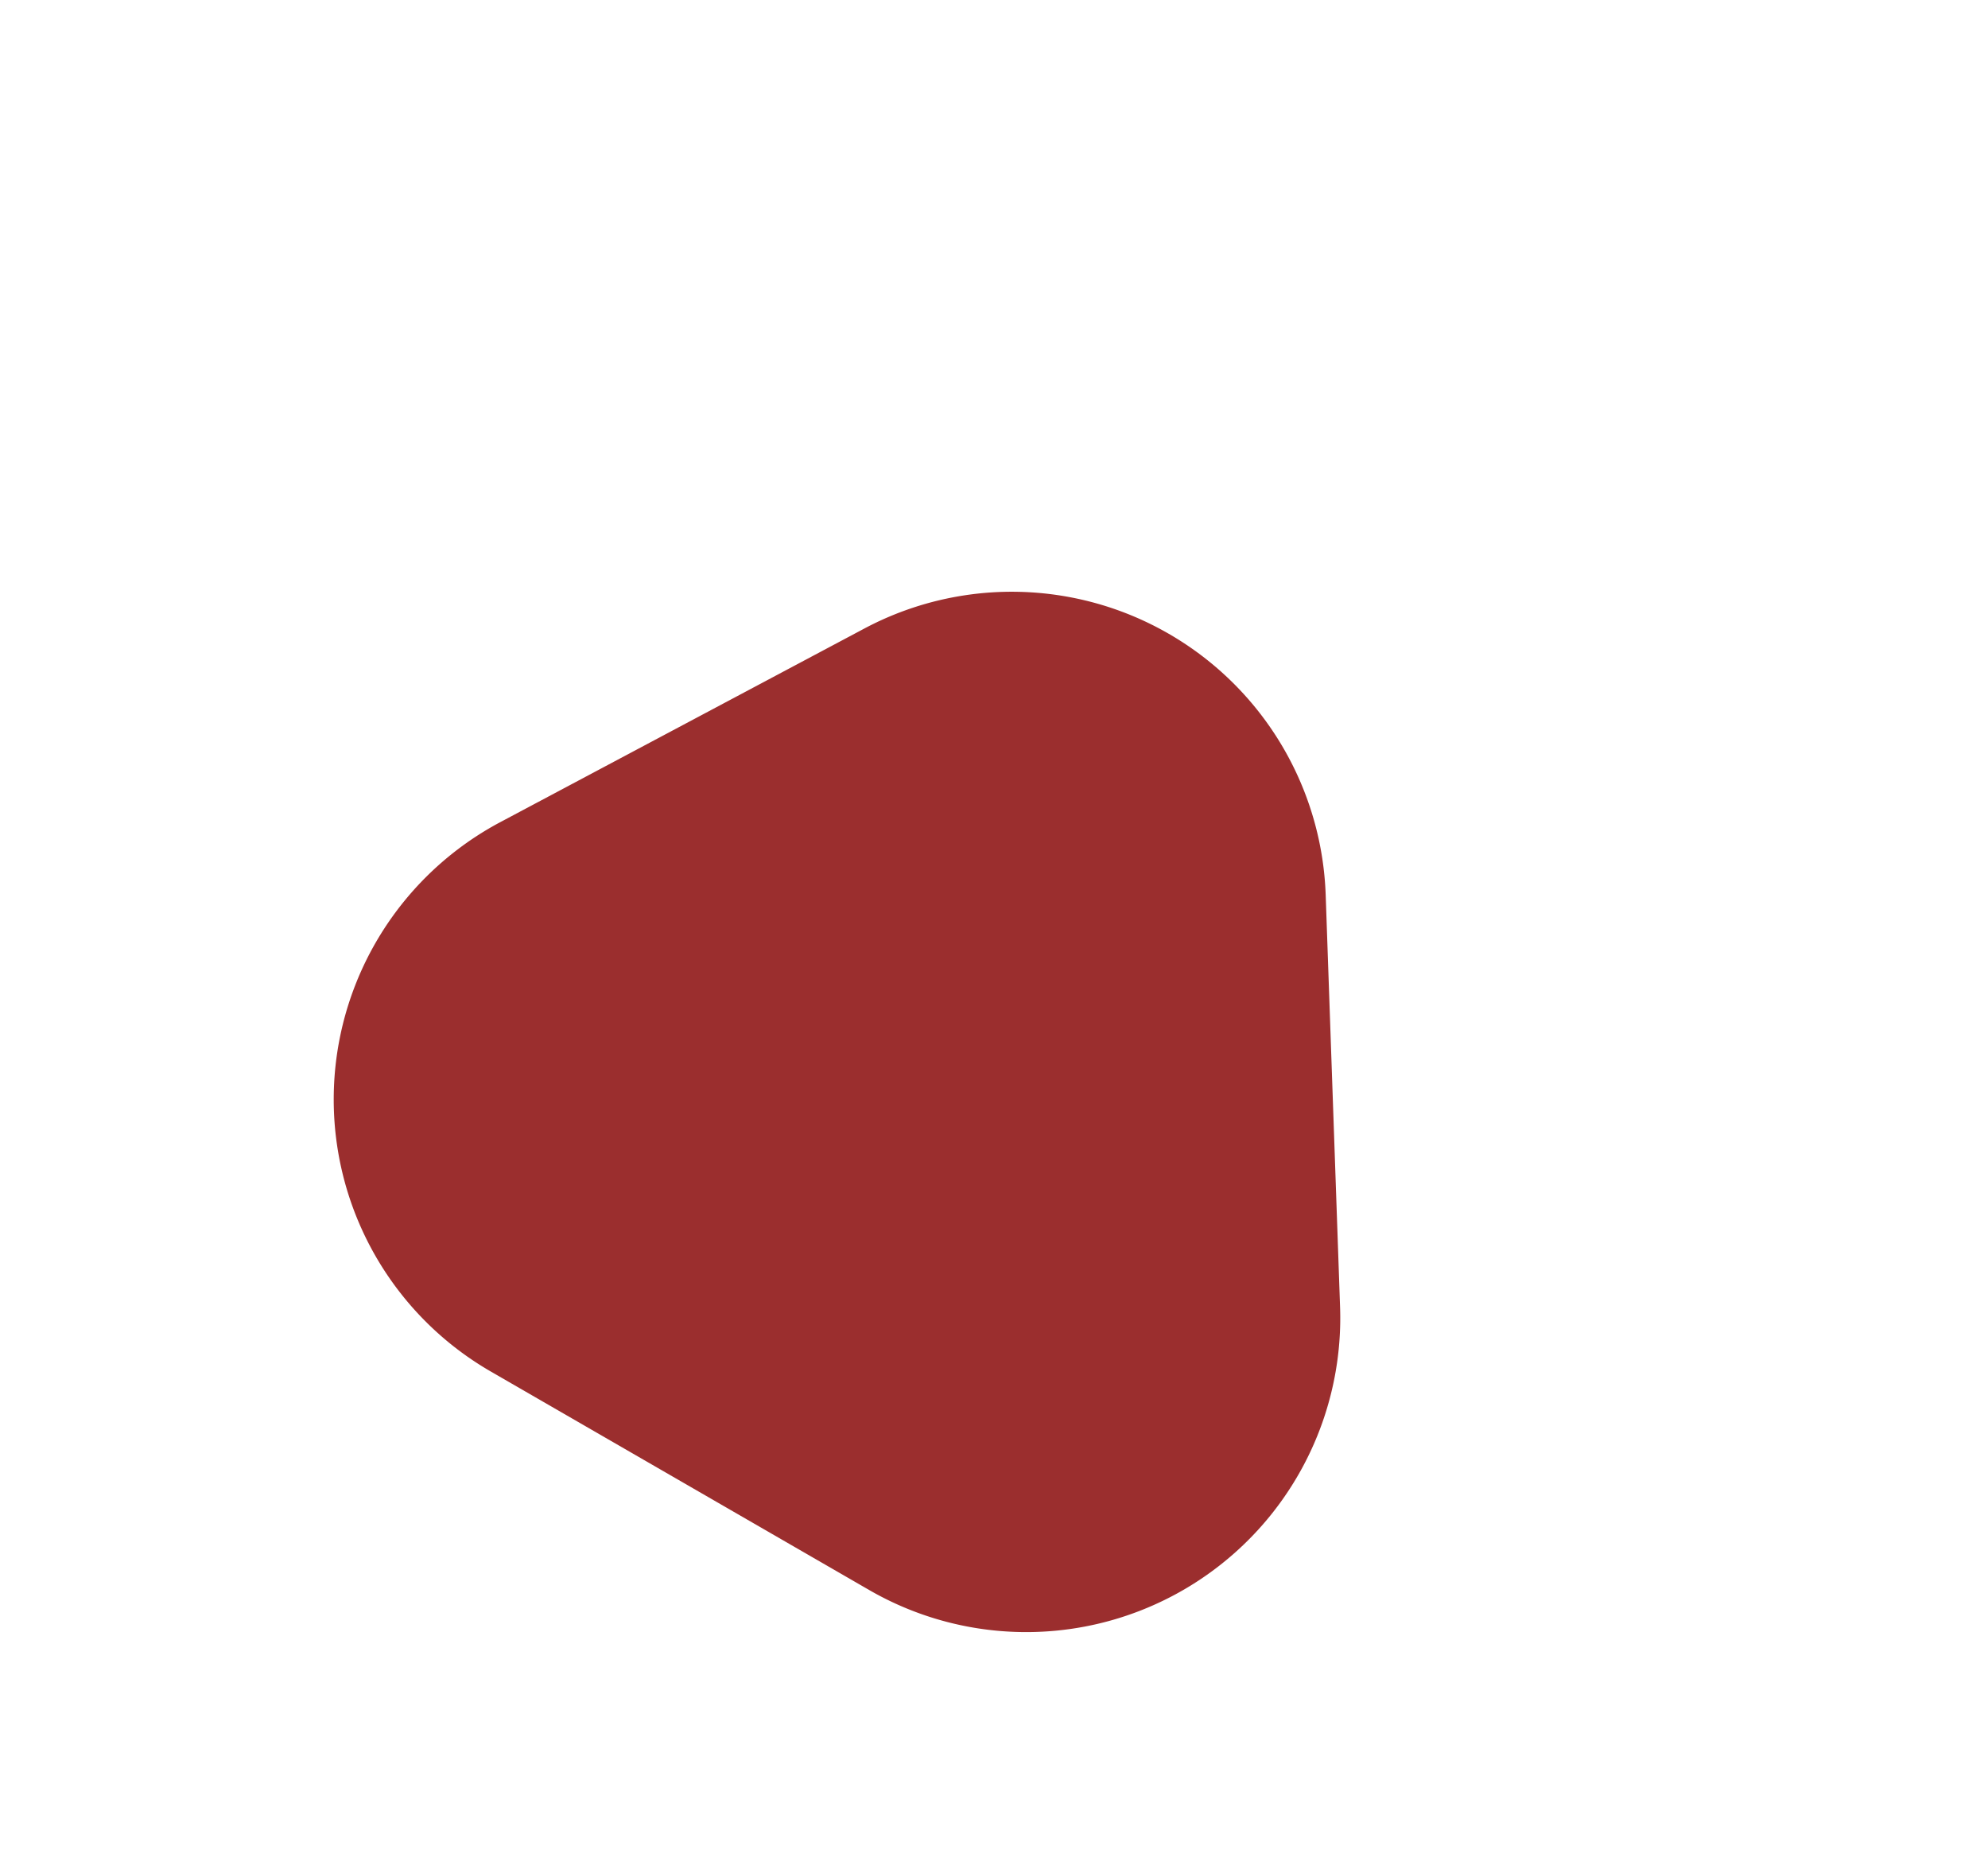 <svg xmlns="http://www.w3.org/2000/svg" width="18.99" height="17.892" viewBox="0 0 18.99 17.892">
  <path id="Polygon_1" data-name="Polygon 1" d="M4.956,4.07a3,3,0,0,1,5.088,0l2.087,3.34A3,3,0,0,1,9.587,12H5.413A3,3,0,0,1,2.869,7.41Z" transform="translate(6) rotate(30)" fill="#9b2e2e"/>
</svg>
